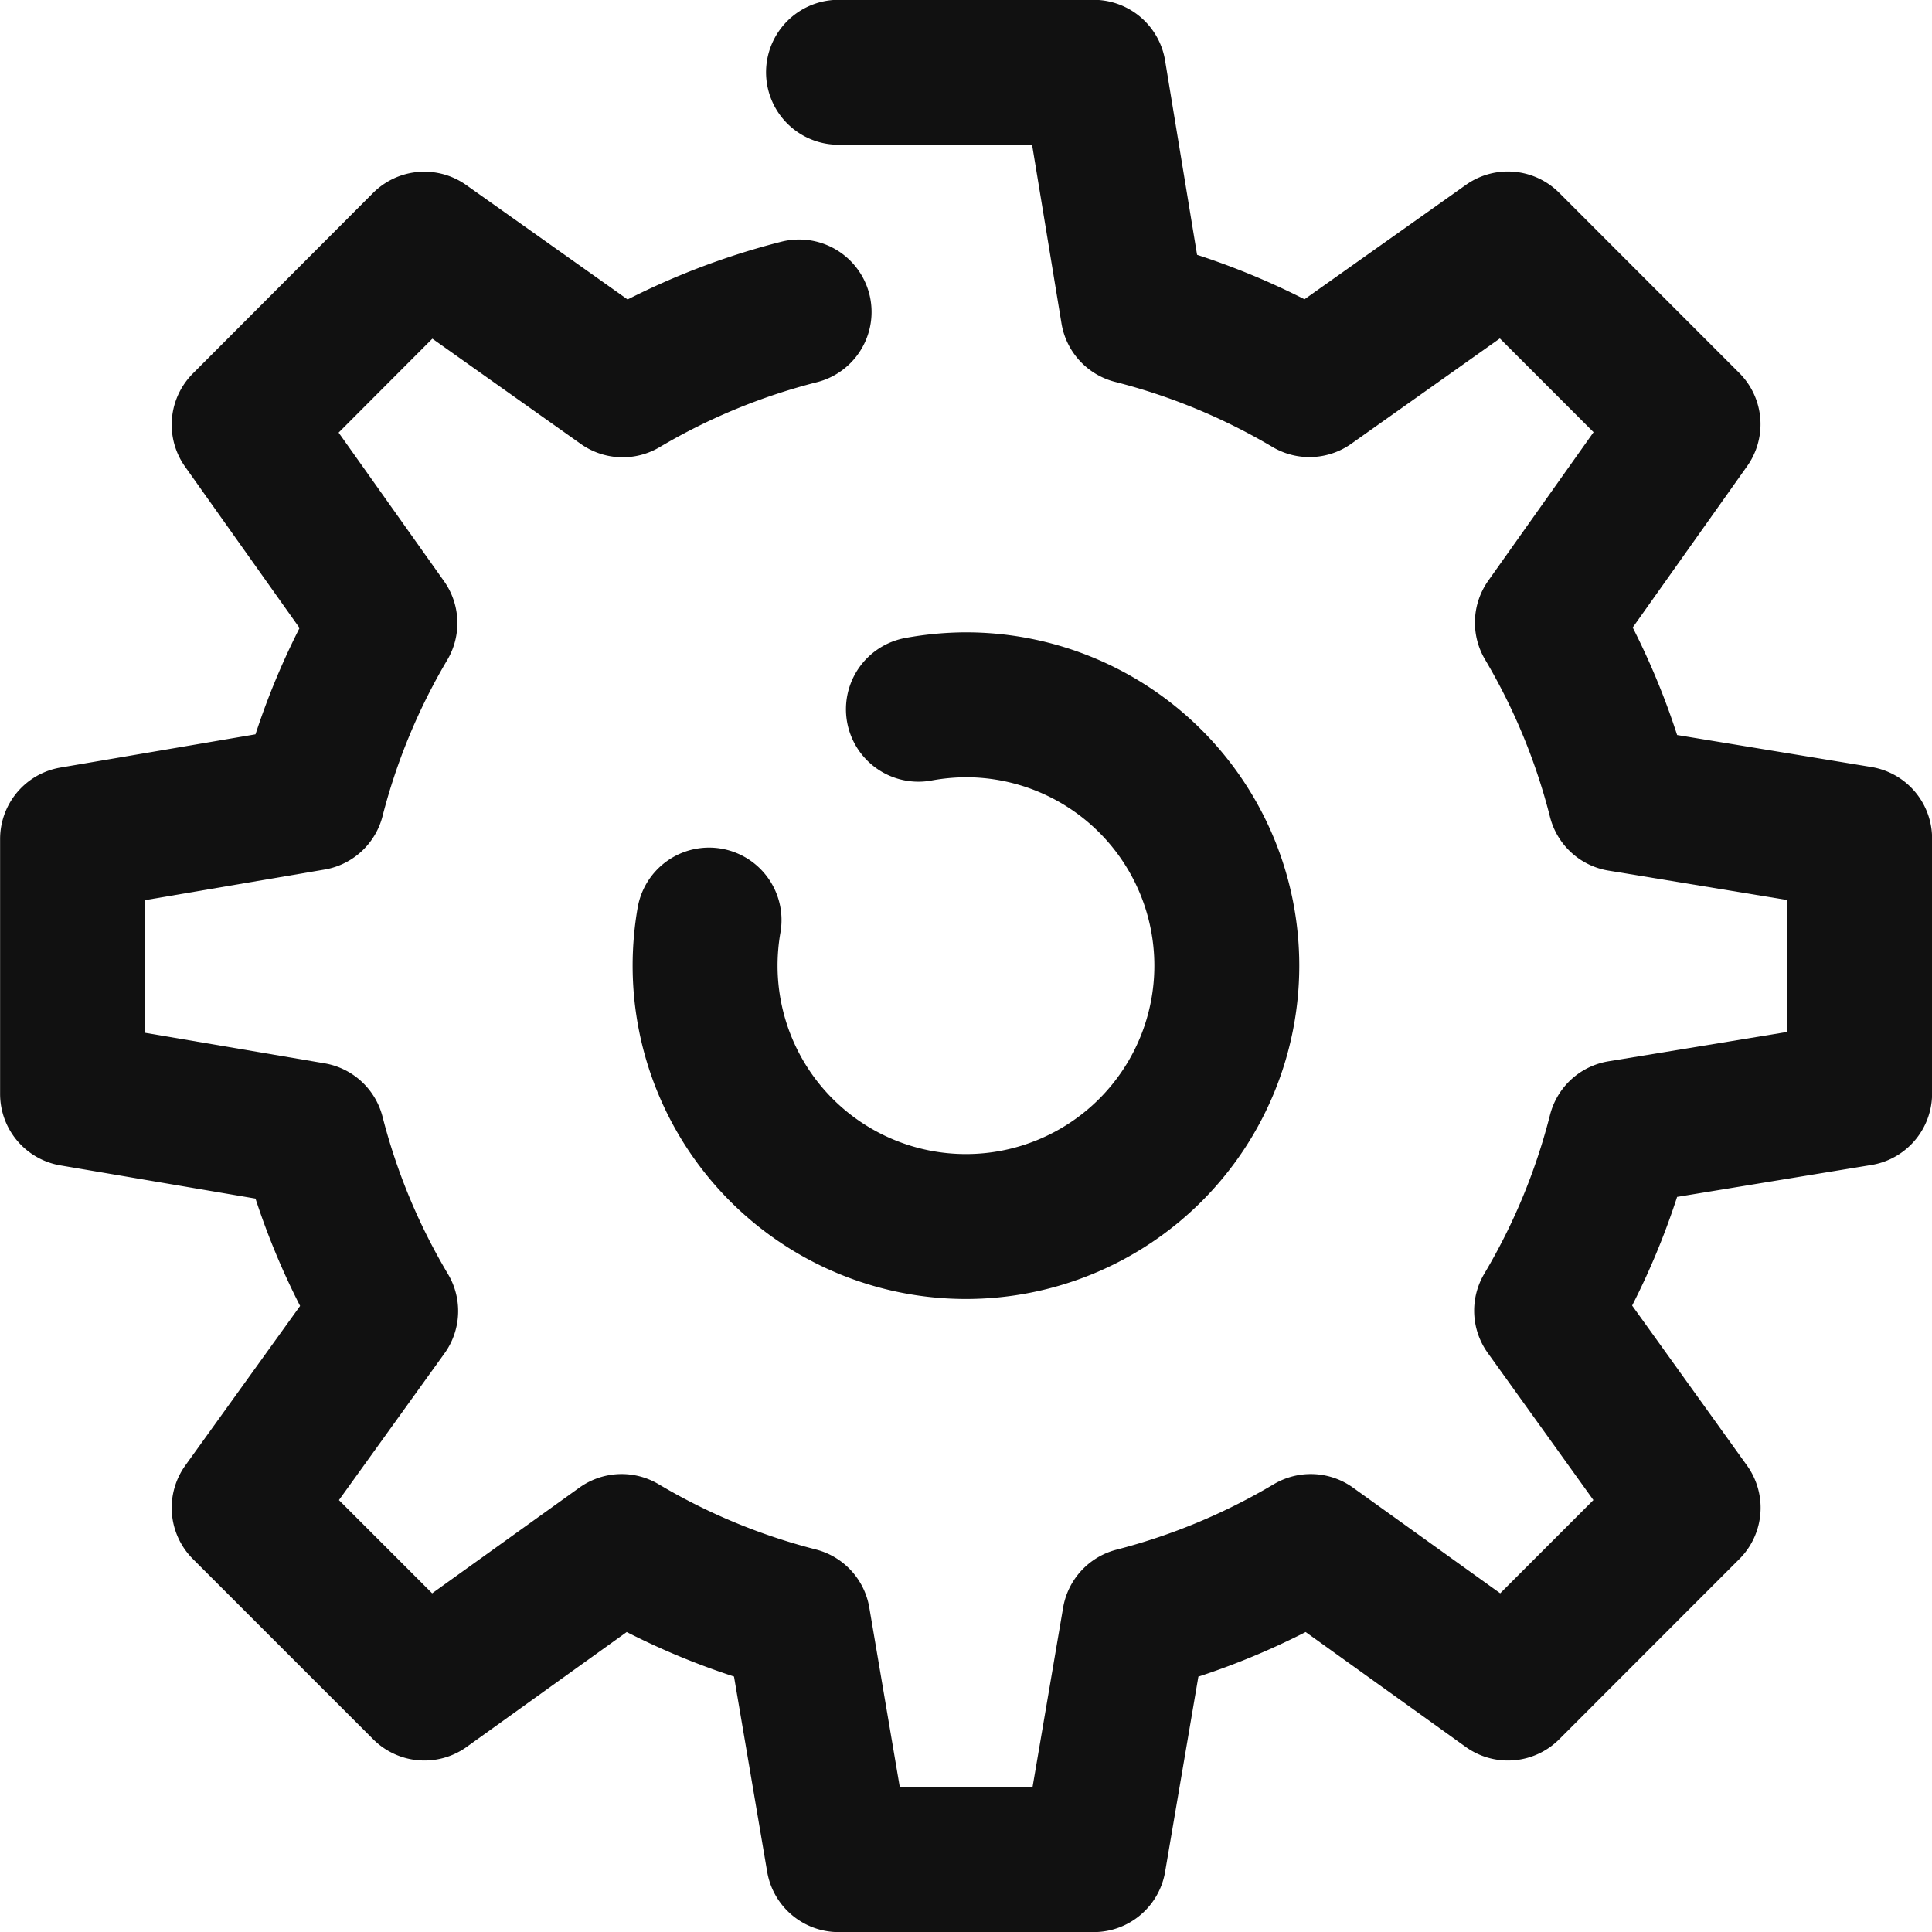 <svg xmlns="http://www.w3.org/2000/svg" width="19.997" height="19.998" viewBox="0 0 19.997 19.998">
  <defs>
    <style>
      .cls-1 {
        fill: none;
        stroke: #111;
        stroke-linecap: round;
        stroke-linejoin: round;
        stroke-width: 1.5px;
      }
    </style>
  </defs>
  <g id="그룹_328389" data-name="그룹 328389" transform="translate(-994.573 -419.704)">
    <g id="그룹_328357" data-name="그룹 328357" transform="translate(995.323 420.454)">
      <g id="그룹_328356" data-name="그룹 328356" transform="translate(0 0)">
        <path id="패스_657456" data-name="패스 657456" class="cls-1" d="M1002.844,422.933a6.942,6.942,0,0,0-1.826.754l-2.053-1.456L997.1,424.1l1.457,2.053a6.941,6.941,0,0,0-.751,1.812l-2.482.423v2.639l2.482.422a6.916,6.916,0,0,0,.759,1.825L997.1,435.31l1.866,1.866,2.041-1.465a6.919,6.919,0,0,0,1.824.757l.422,2.484h2.64l.423-2.482a6.978,6.978,0,0,0,1.824-.759l2.041,1.465,1.865-1.866-1.465-2.04a6.939,6.939,0,0,0,.762-1.841l2.478-.407v-2.639l-2.478-.408a6.925,6.925,0,0,0-.754-1.827l1.456-2.053-1.865-1.866-2.054,1.456a6.945,6.945,0,0,0-1.826-.755l-.408-2.478h-2.64" transform="translate(-995.323 -420.454)"/>
      </g>
    </g>
    <path id="패스_657457" data-name="패스 657457" class="cls-1" d="M1036.62,459.586a2.785,2.785,0,0,1,.492-.046,2.7,2.7,0,1,1-2.7,2.7,2.754,2.754,0,0,1,.041-.472" transform="translate(-32.541 -32.541)"/>
  </g>
</svg>

